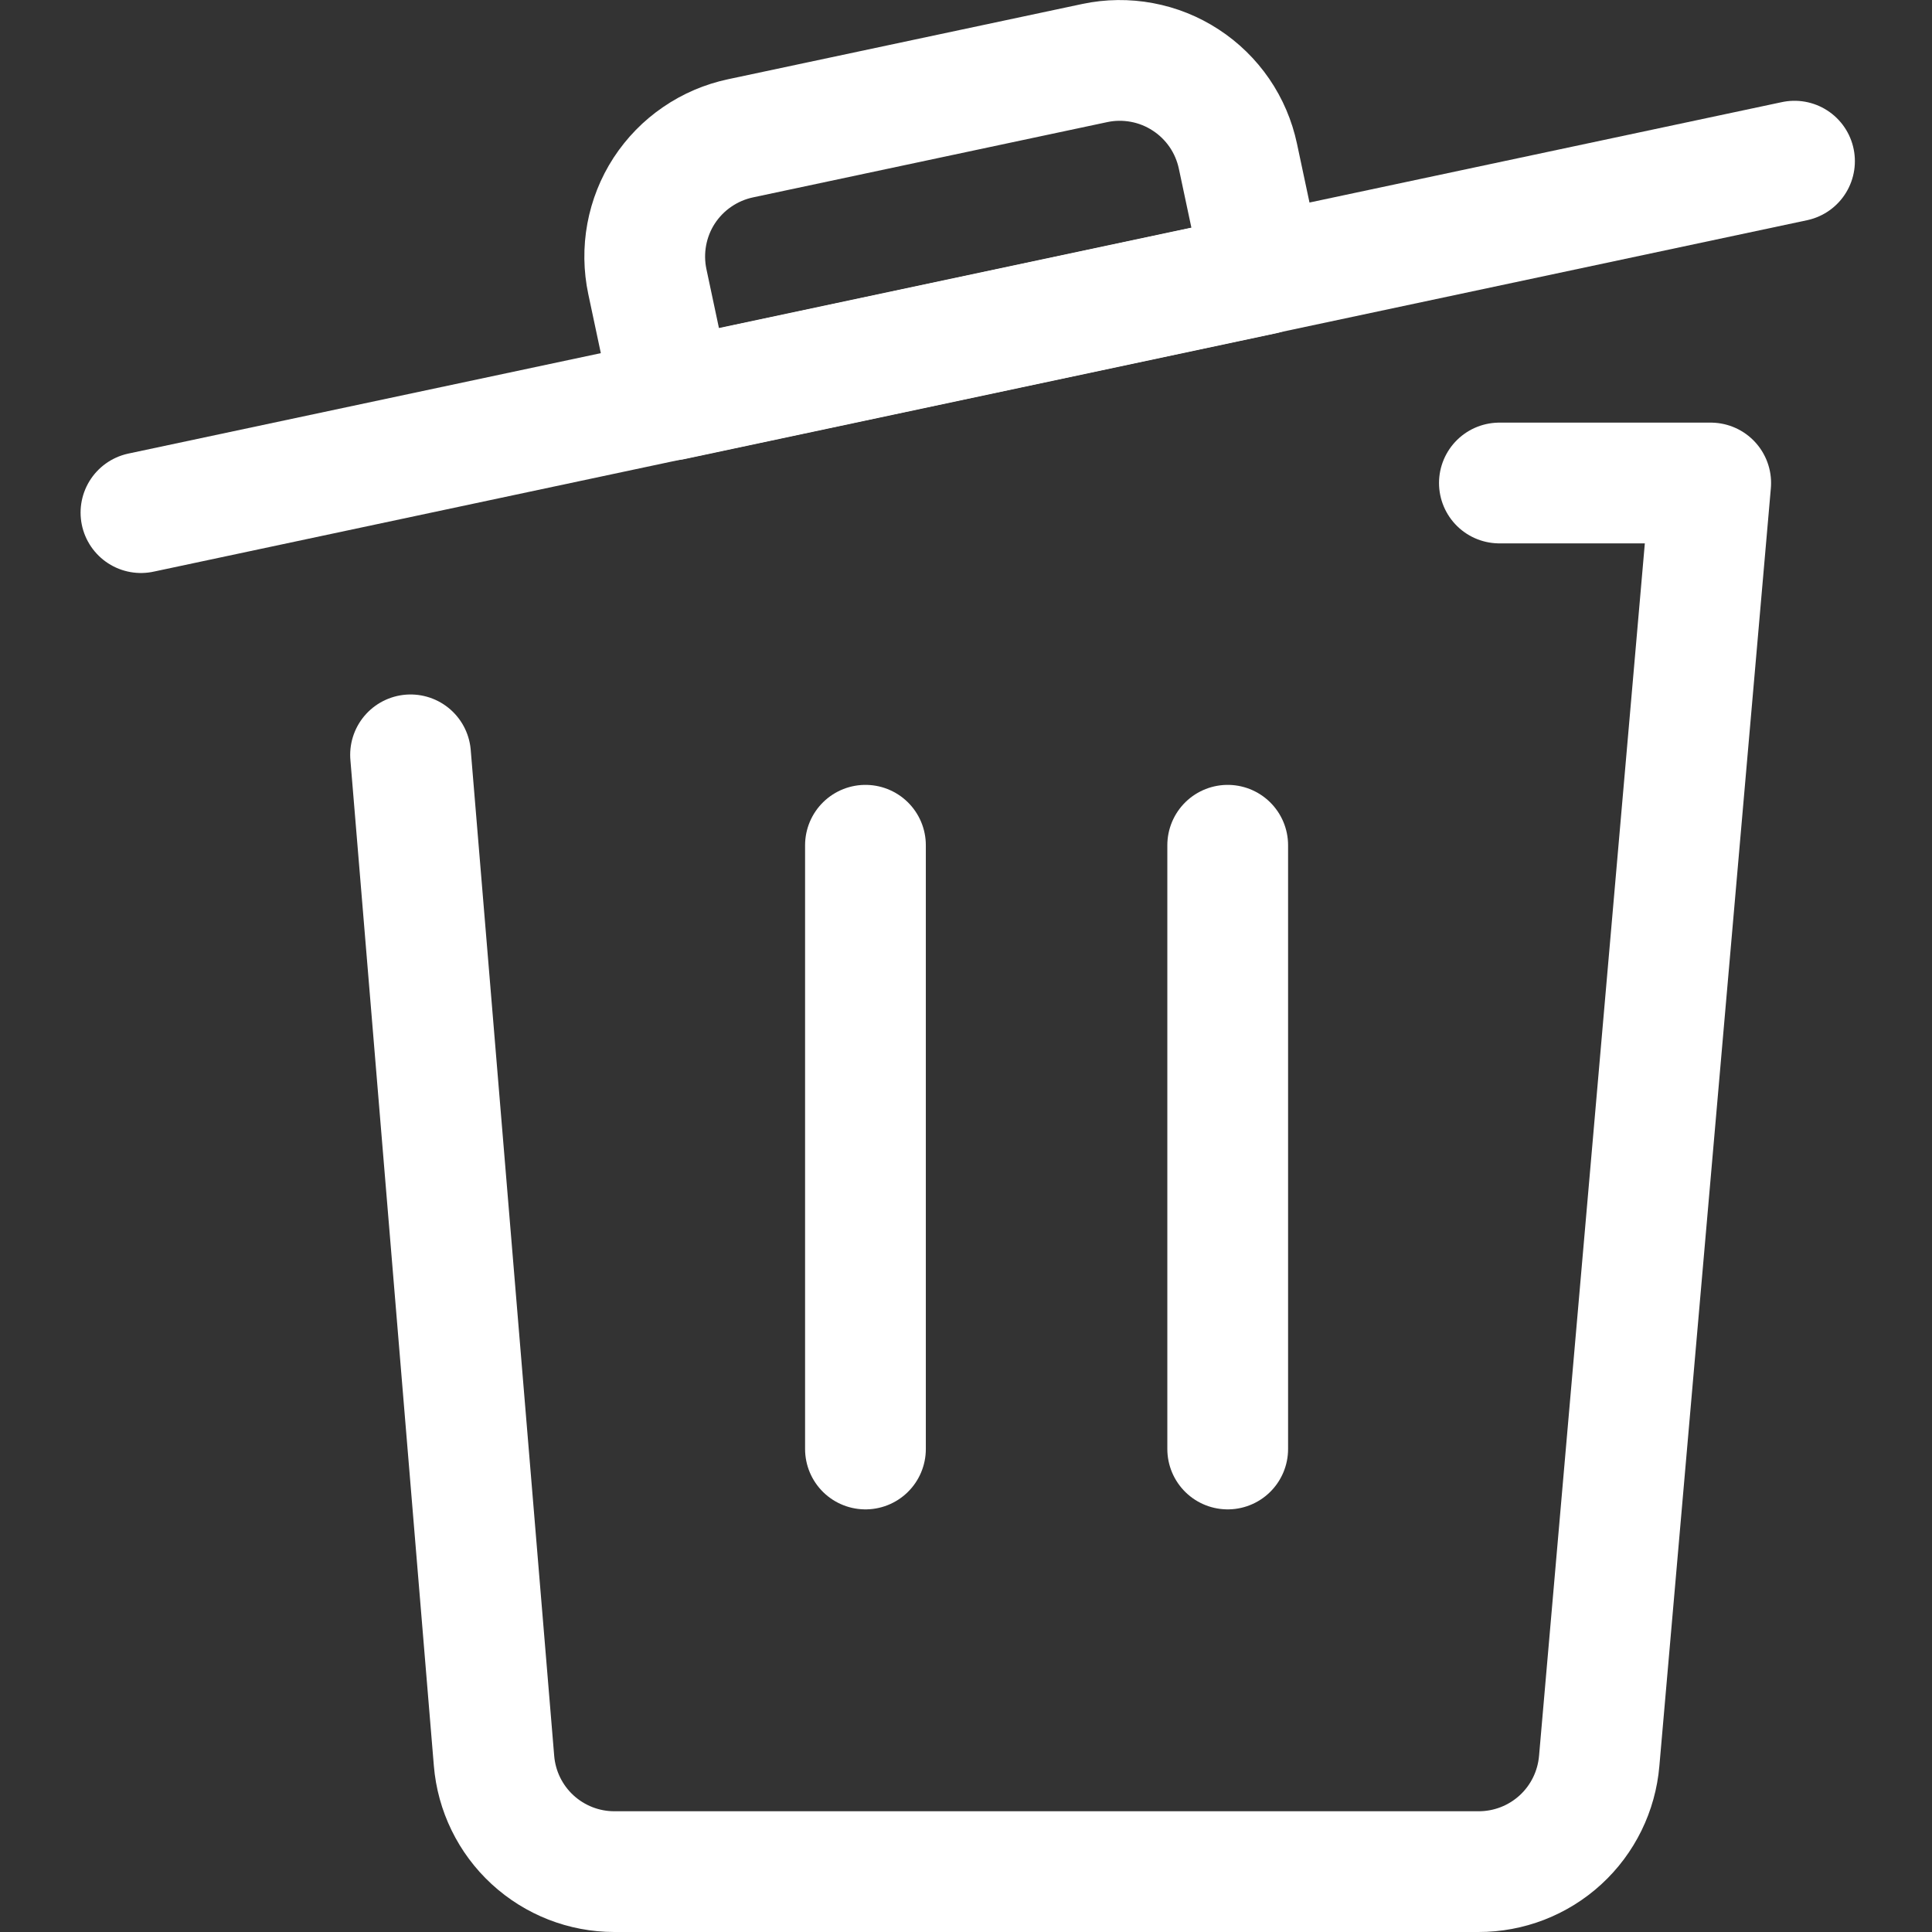 <svg width="24" height="24" viewBox="0 0 24 24" fill="none" xmlns="http://www.w3.org/2000/svg">
<rect x="0" y="0" width="24" height="24" fill="#333333" stroke="none"/>
<path d="M1.751 6.368L22.292 2.002" stroke="white" stroke-width="1.5" stroke-linecap="round" stroke-linejoin="round"/>
<path d="M13.6 0.783L9.2 1.718C9.007 1.759 8.824 1.837 8.661 1.949C8.498 2.06 8.359 2.203 8.251 2.368C8.143 2.534 8.07 2.719 8.034 2.913C7.998 3.108 8.001 3.307 8.042 3.5L8.354 4.968L15.69 3.408L15.378 1.941C15.337 1.748 15.259 1.565 15.148 1.403C15.036 1.24 14.894 1.101 14.729 0.994C14.564 0.886 14.379 0.812 14.185 0.776C13.992 0.74 13.793 0.742 13.6 0.783V0.783Z" stroke="white" stroke-width="1.5" stroke-linecap="round" stroke-linejoin="round"/>
<path d="M10.751 18V10.5" stroke="white" stroke-width="1.5" stroke-linecap="round" stroke-linejoin="round"/>
<path d="M15.251 18V10.5" stroke="white" stroke-width="1.5" stroke-linecap="round" stroke-linejoin="round"/>
<path d="M18.626 6H21.251L19.866 21.874C19.834 22.25 19.663 22.6 19.385 22.855C19.107 23.11 18.743 23.251 18.366 23.25H7.631C7.254 23.25 6.892 23.108 6.615 22.853C6.339 22.599 6.168 22.249 6.137 21.874L5.1 9.377" stroke="white" stroke-width="1.5" stroke-linecap="round" stroke-linejoin="round"/>
</svg>
